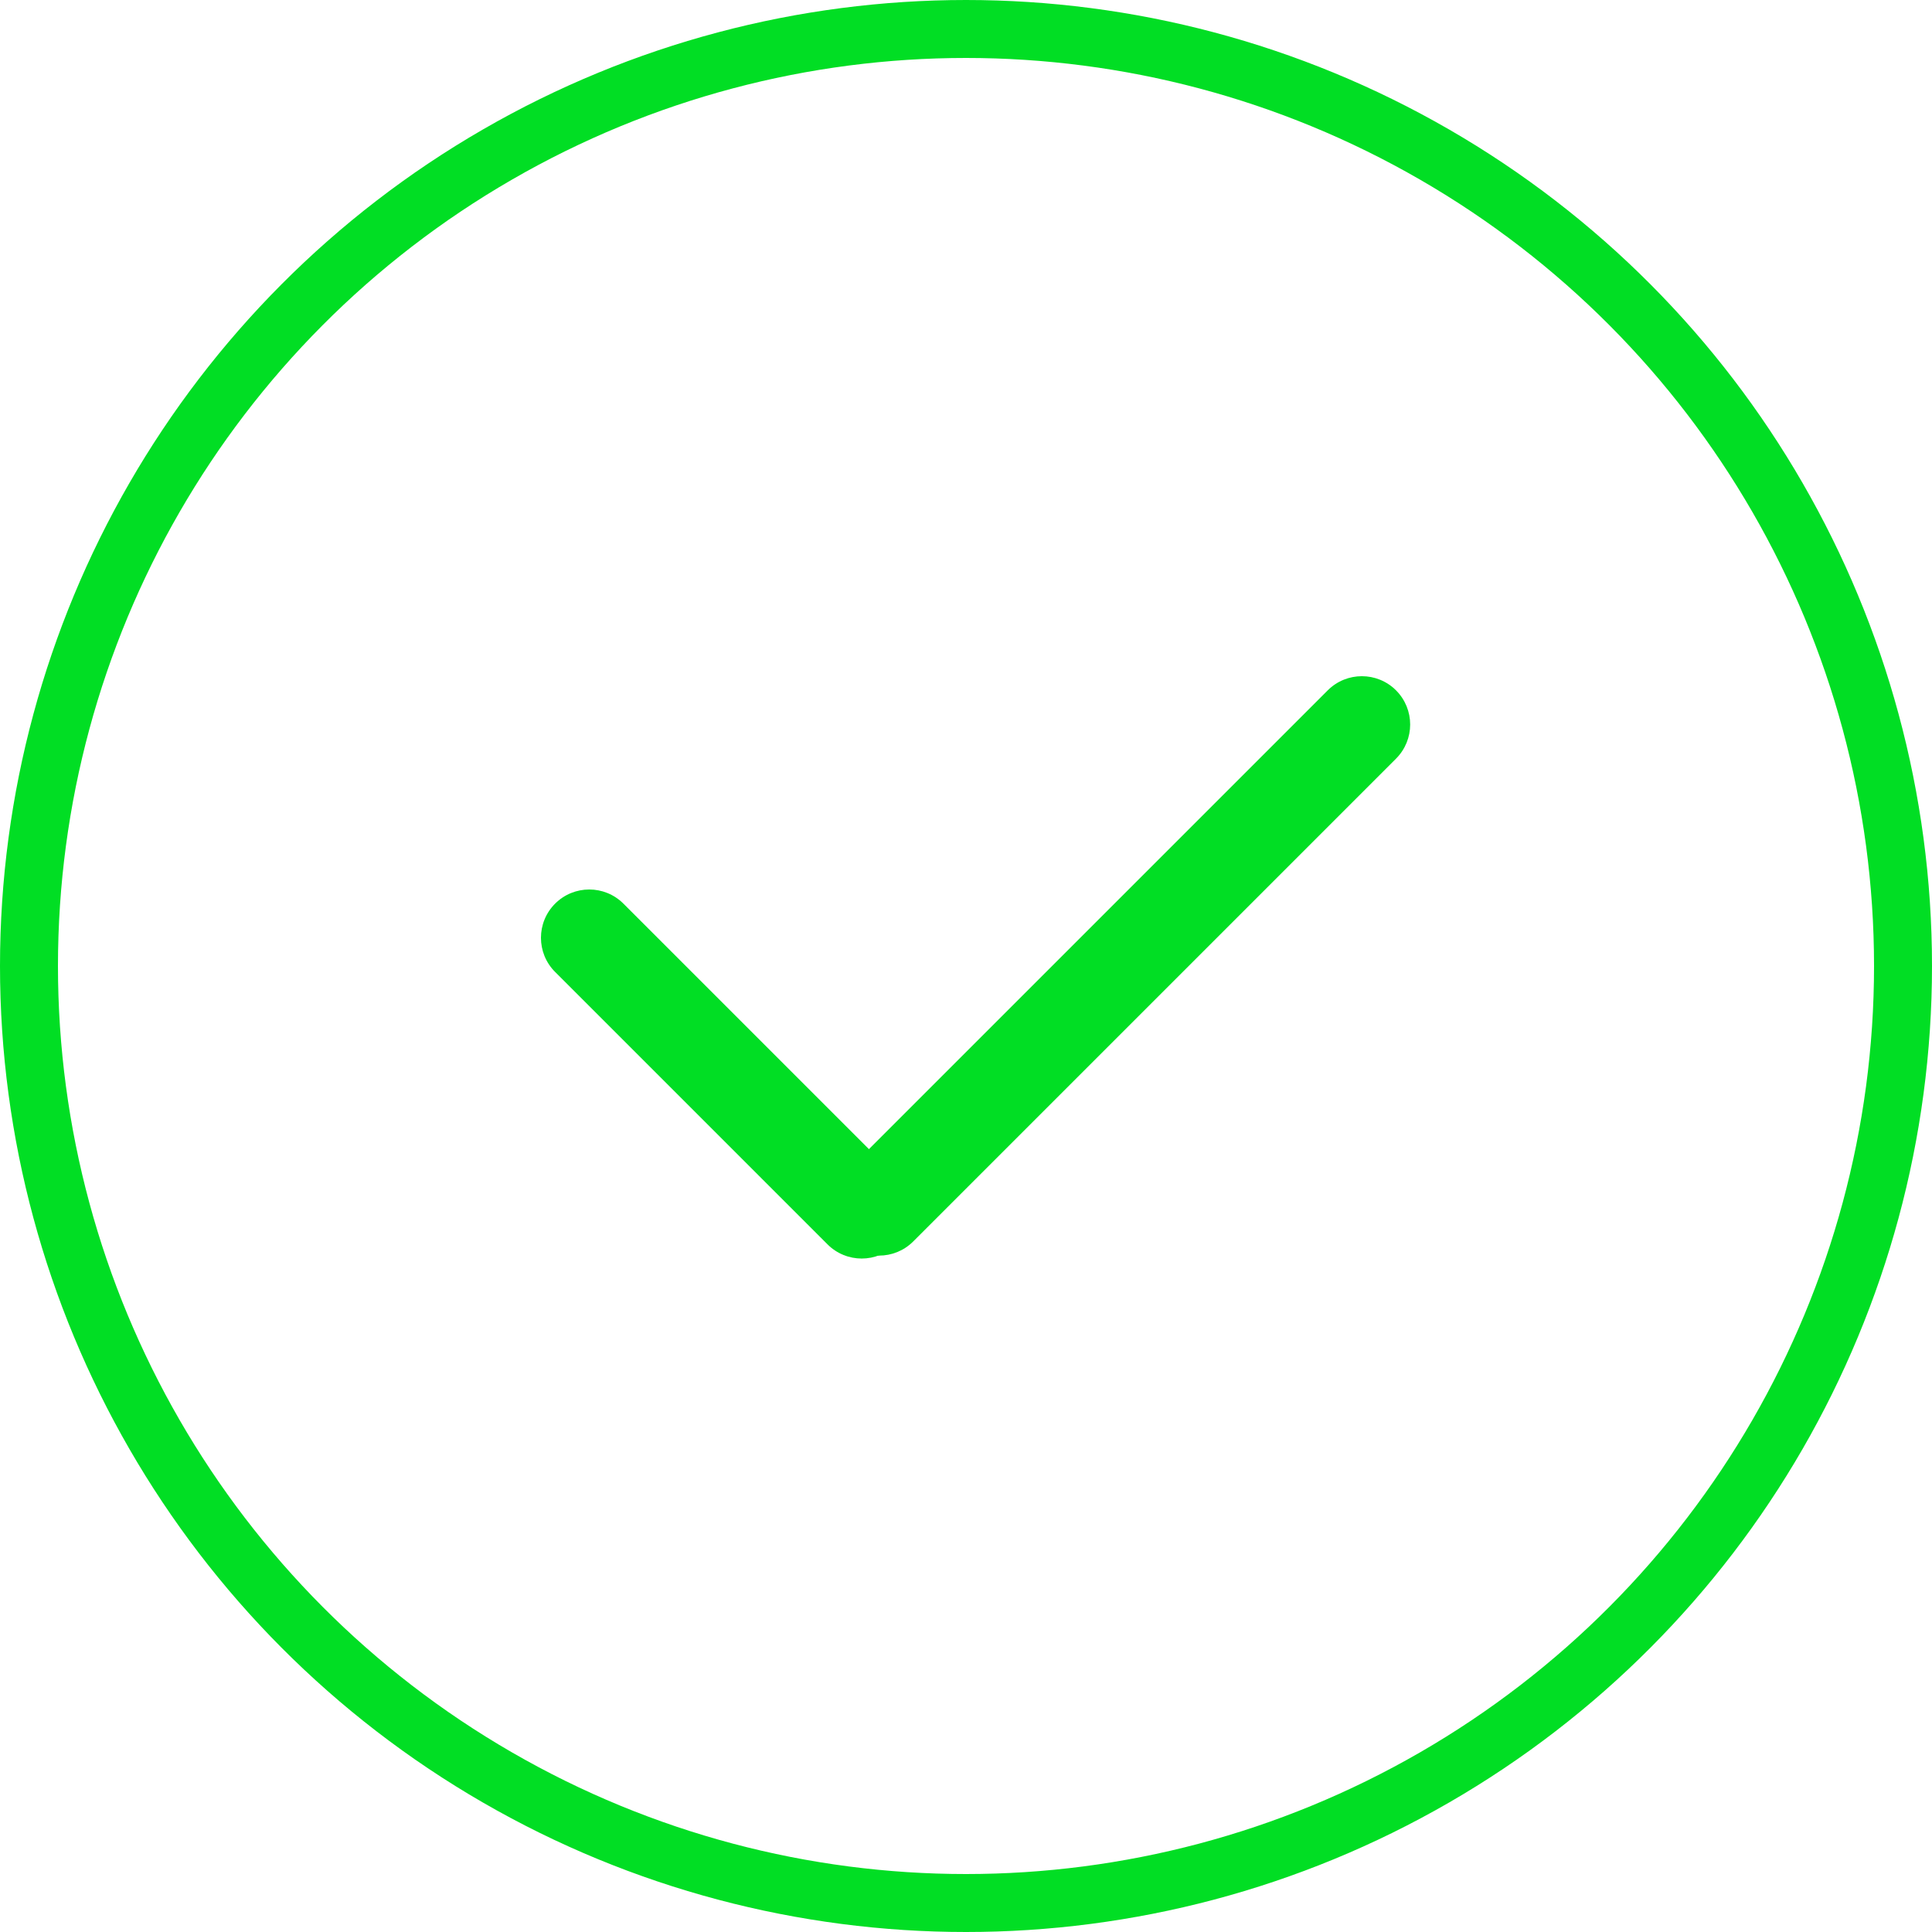 <svg width="100" height="100" viewBox="0 0 100 100" fill="none" xmlns="http://www.w3.org/2000/svg">
<circle cx="50" cy="50" r="48.5" stroke="#01DE24" stroke-width="3"/>
<path d="M28.732 46.772C29.709 45.796 31.291 45.796 32.268 46.772L46.37 60.874C47.346 61.851 47.346 63.434 46.37 64.41C45.394 65.386 43.811 65.386 42.834 64.41L28.732 50.308C27.756 49.332 27.756 47.749 28.732 46.772Z" fill="#01DE24"/>
<path d="M72.258 35.732C71.282 34.756 69.699 34.756 68.723 35.732L43.733 60.722C42.756 61.699 42.756 63.282 43.733 64.258C44.709 65.234 46.292 65.234 47.268 64.258L72.258 39.268C73.234 38.291 73.234 36.709 72.258 35.732Z" fill="#01DE24"/>
</svg>
